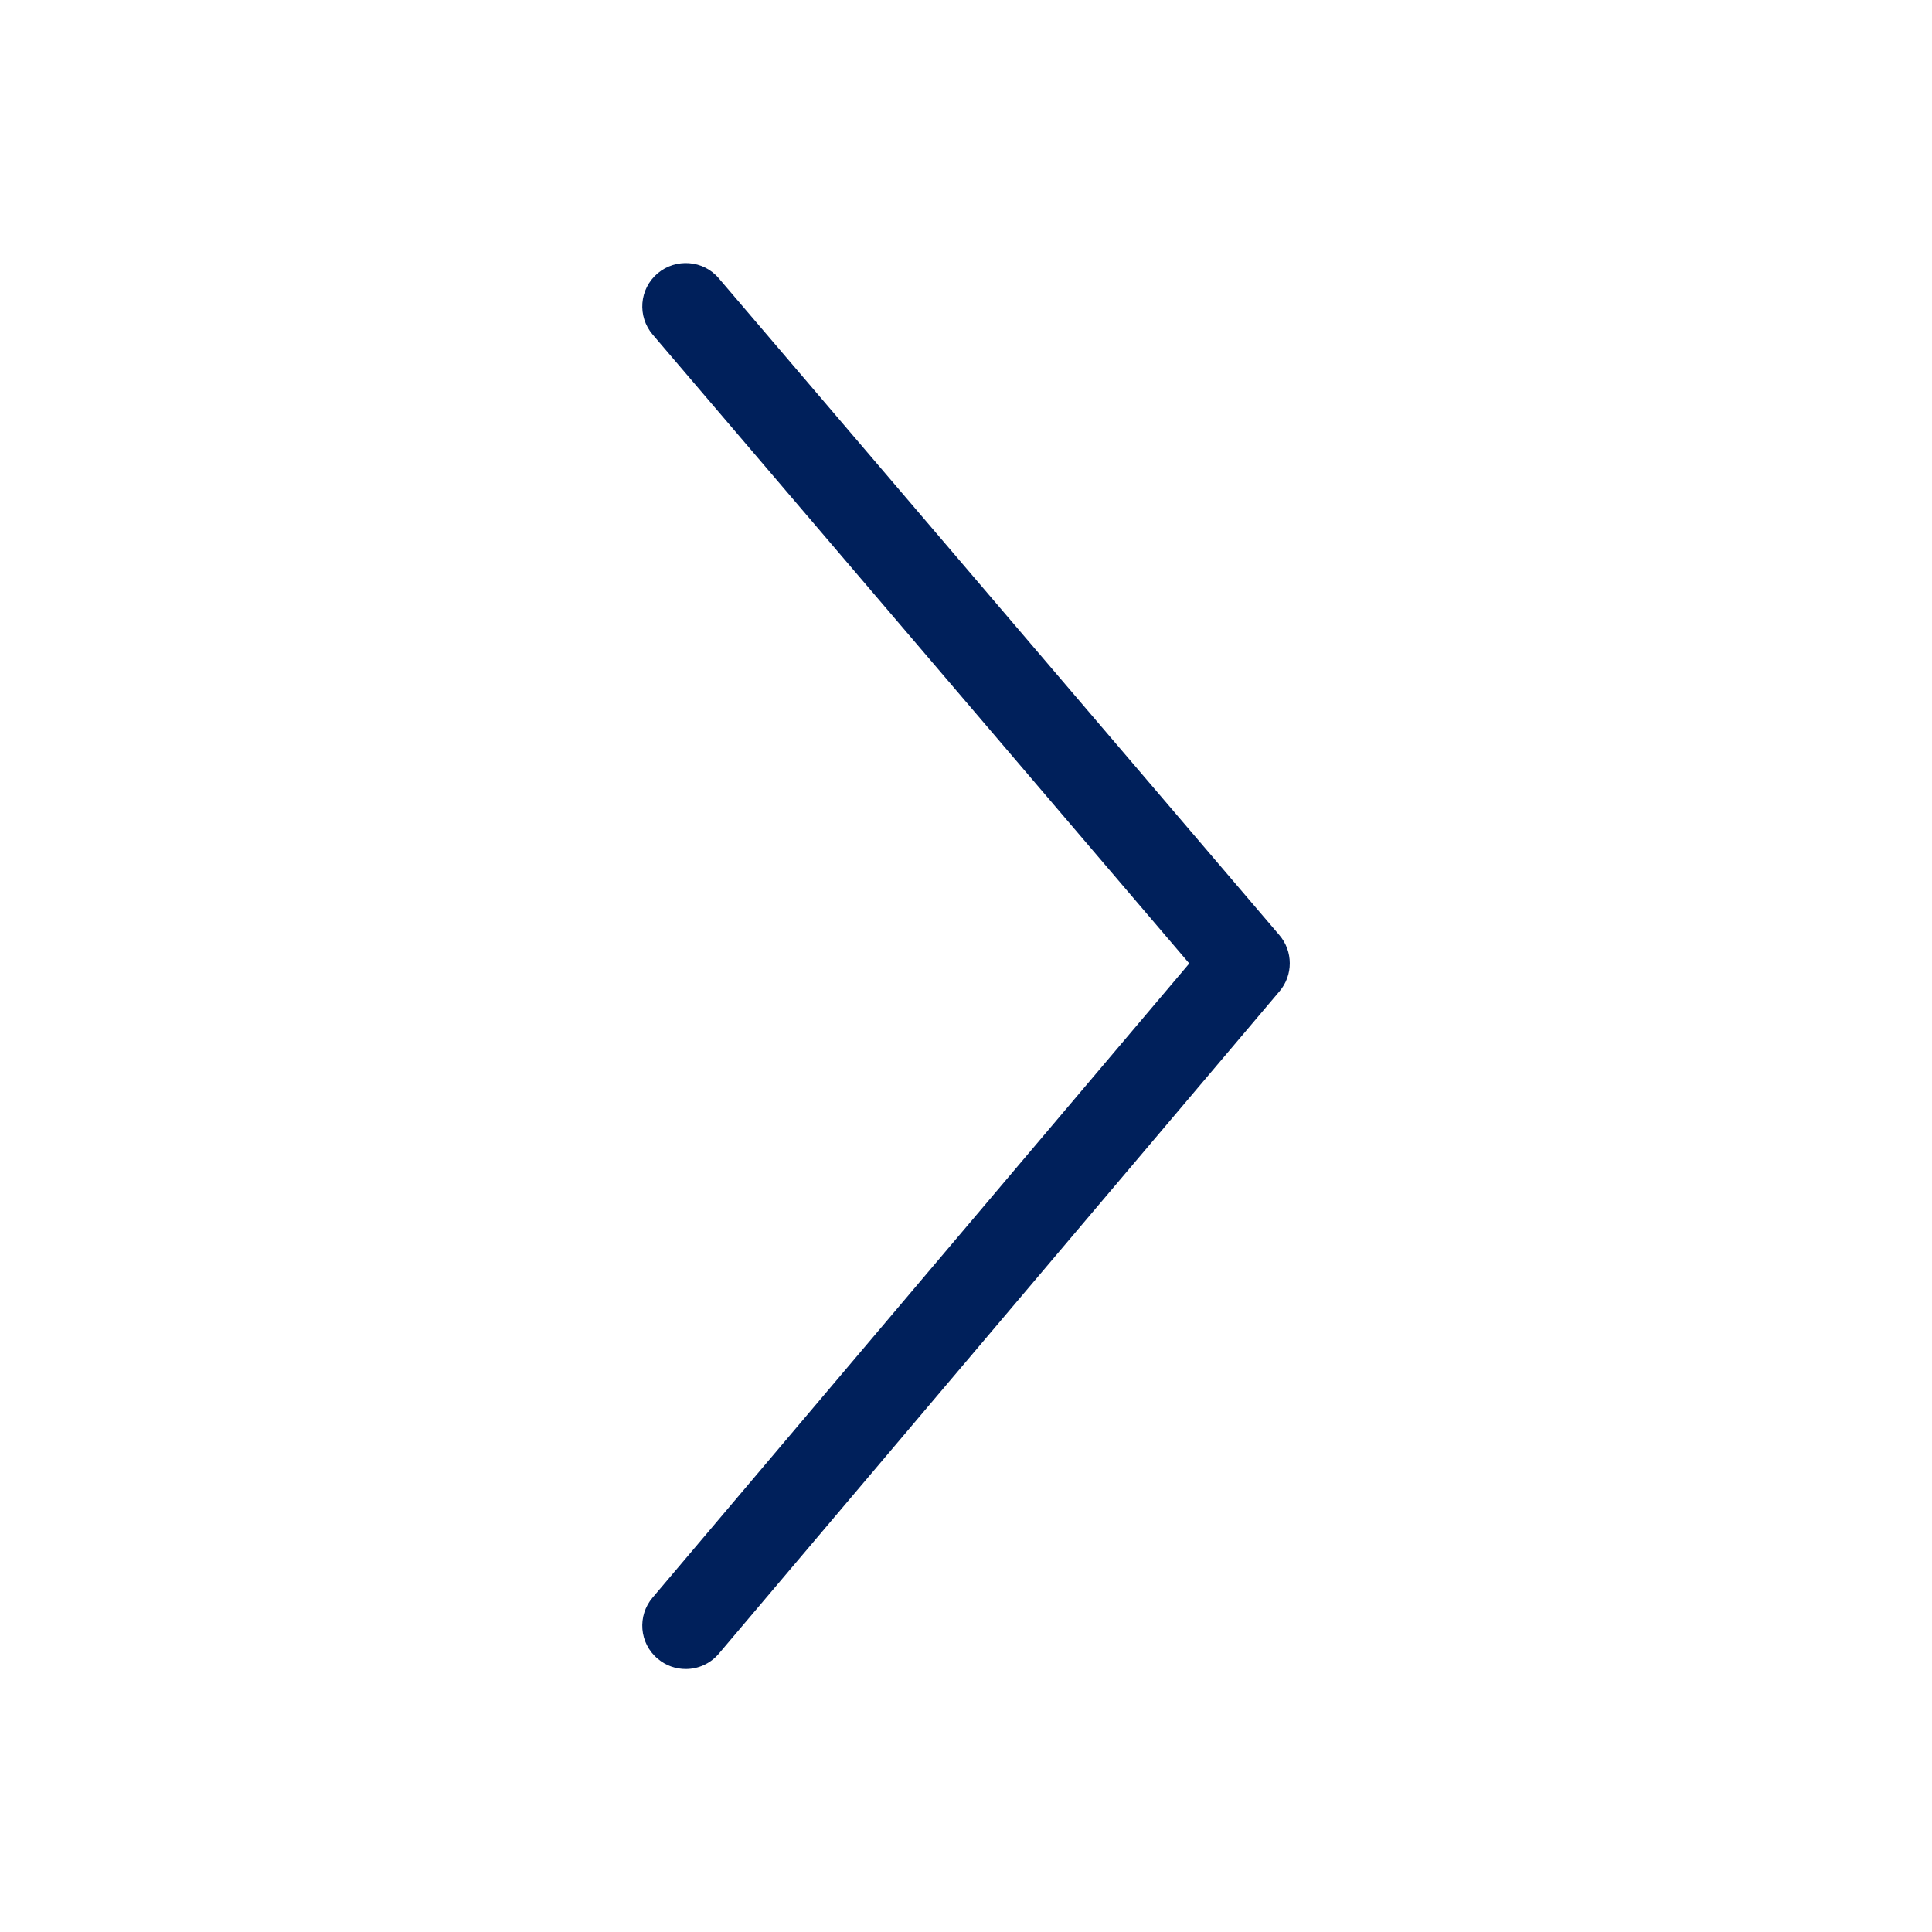<?xml version="1.0" encoding="UTF-8"?>
<svg width="16px" height="16px" viewBox="0 0 16 16" version="1.1" xmlns="http://www.w3.org/2000/svg" xmlns:xlink="http://www.w3.org/1999/xlink">
    
    <title>Icon/chevron-right</title>
    <desc>Created with sketchtool.</desc>
    <g id="Icons" stroke="none" stroke-width="1" fill="none" fill-rule="evenodd">
        <g id="Icon/chevron-right" fill="#00205B">
            <path d="M5.679,13.822 C5.597,13.822 5.514,13.794 5.447,13.737 C5.294,13.609 5.276,13.381 5.405,13.23 L9.849,7.979 L5.406,2.772 C5.276,2.62 5.294,2.393 5.446,2.264 C5.596,2.137 5.824,2.153 5.952,2.304 L10.595,7.744 C10.71,7.878 10.71,8.076 10.596,8.21 L5.953,13.695 C5.882,13.779 5.781,13.822 5.679,13.822" id="Icon-Color"></path>
        </g>
    </g>
</svg>